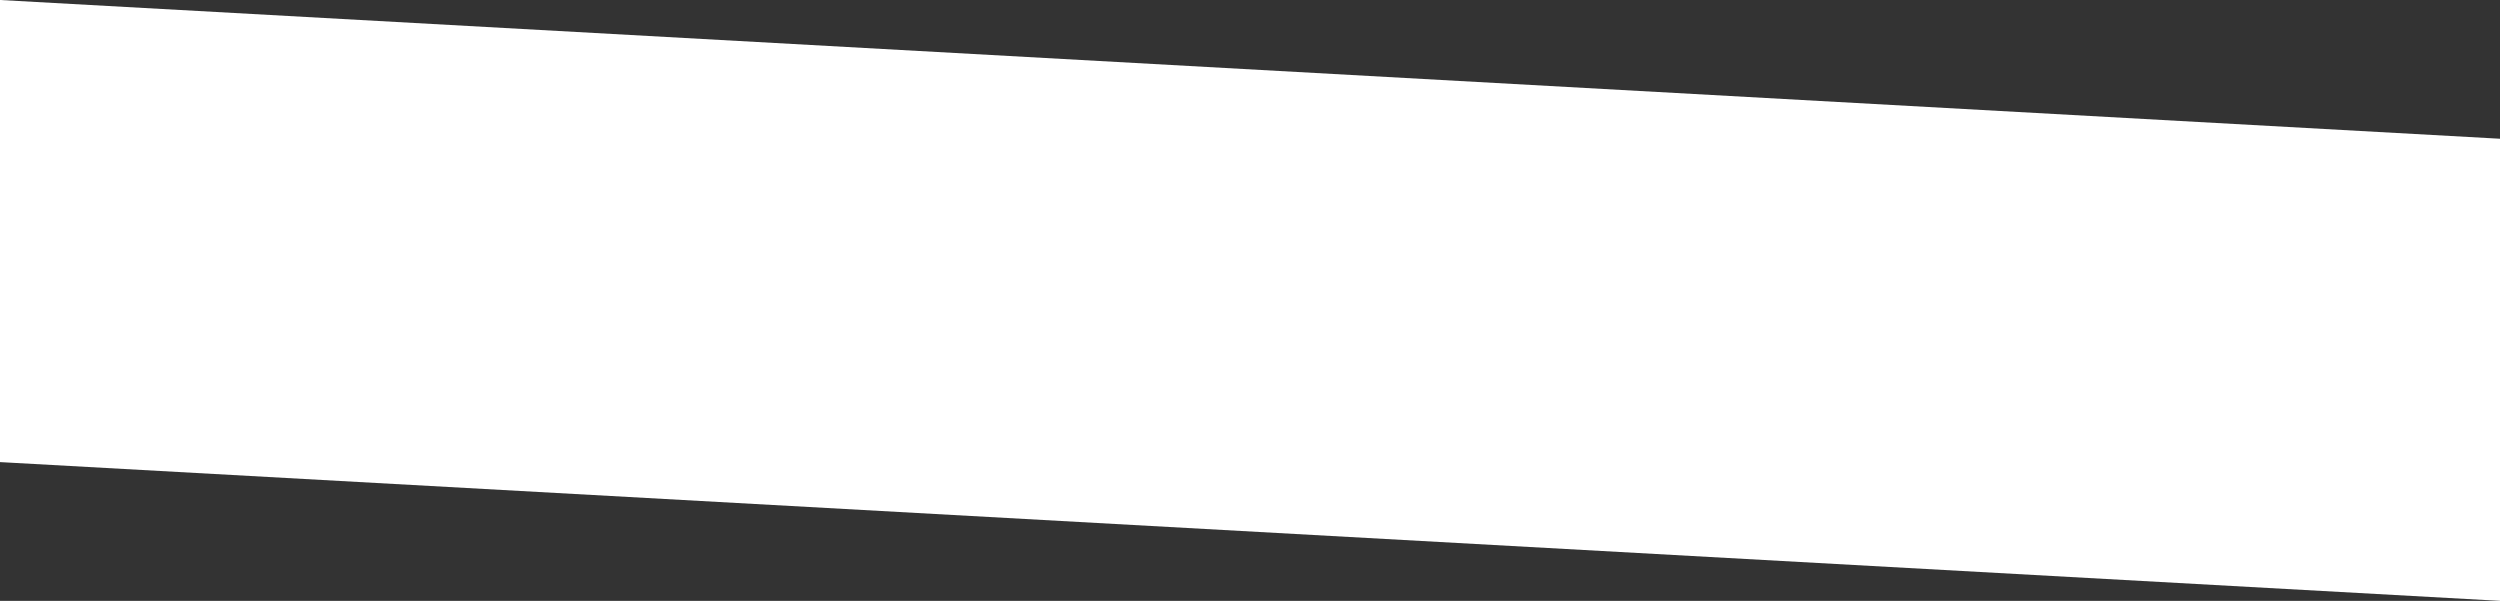 <?xml version="1.0" encoding="utf-8"?>
<!DOCTYPE svg PUBLIC "-//W3C//DTD SVG 1.1//EN" "http://www.w3.org/Graphics/SVG/1.1/DTD/svg11.dtd">
<svg version="1.1" id="Layer_1" xmlns="http://www.w3.org/2000/svg" xmlns:xlink="http://www.w3.org/1999/xlink" x="0px" y="0px"
	 width="2800px" height="672.944px" viewBox="0 0 2800 672.944" enable-background="new 0 0 2800 672.944" preserveAspectRatio="none">
<rect x="0" y="0" width="2800" height="672.944" fill="#333333" stroke="none"/>
<polygon fill="#ffffff" points="2800,672.944 0,517.555 0,0 2800,155.389 "/>
</svg>
